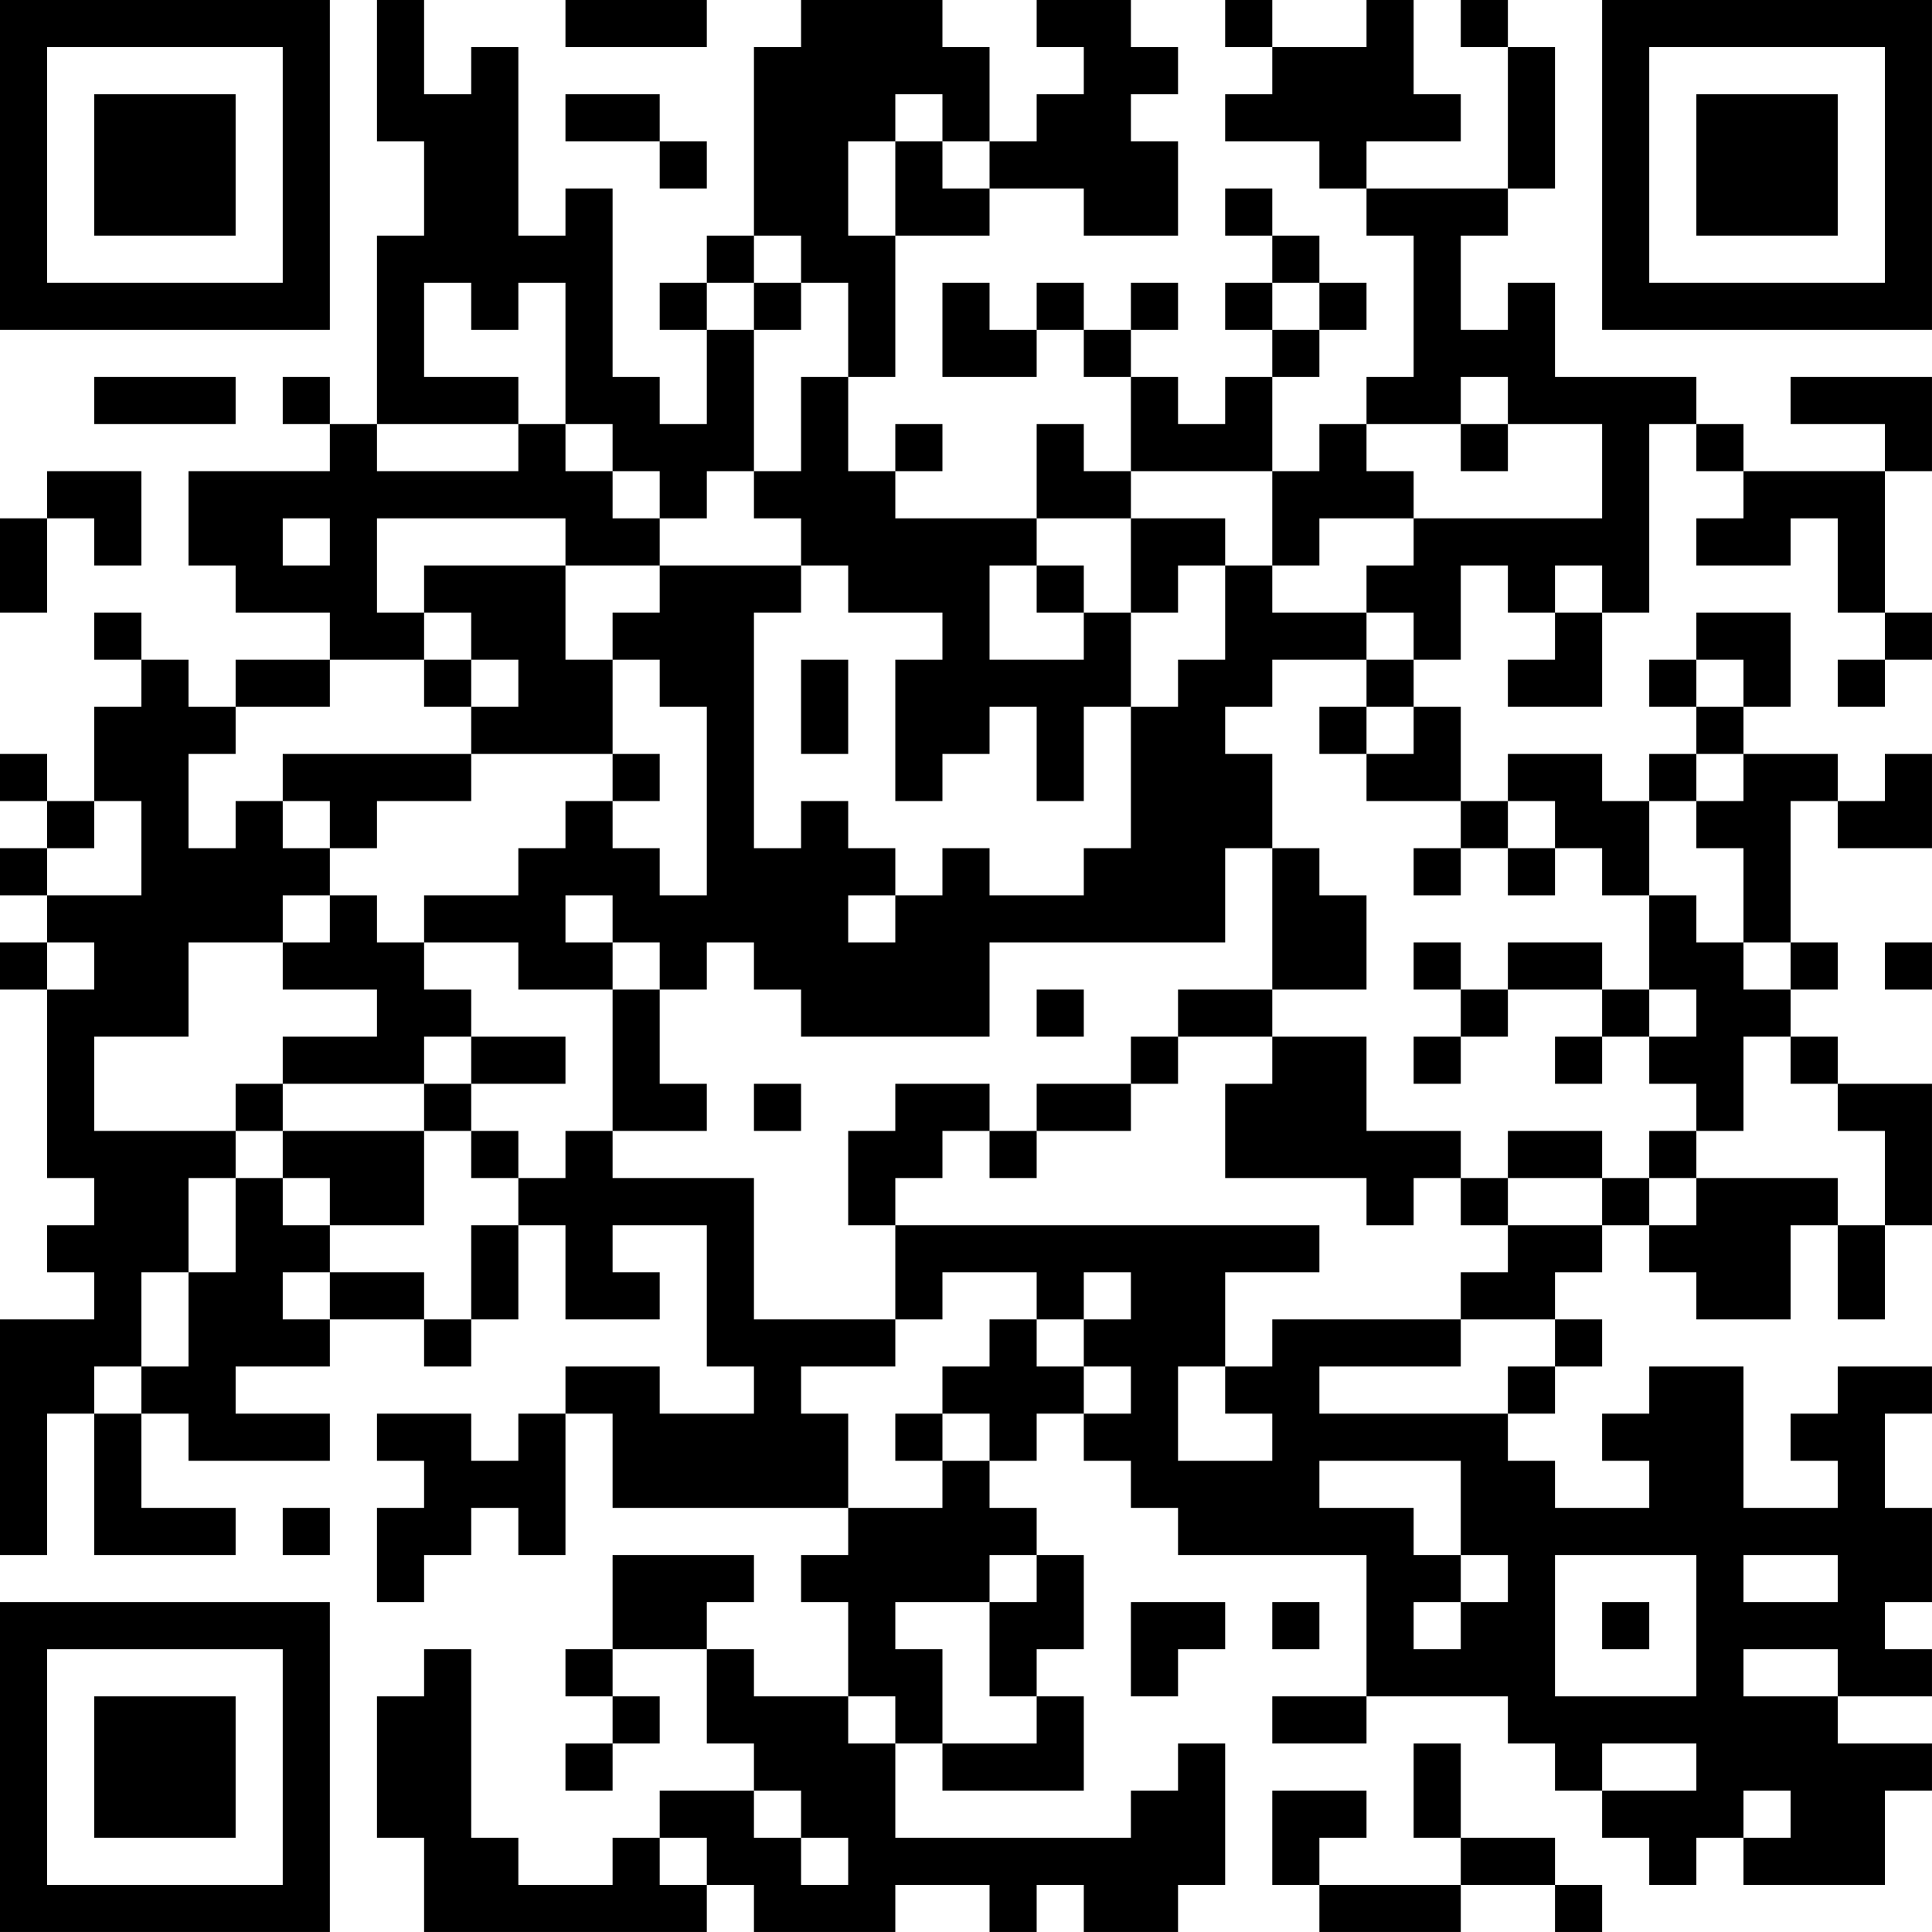 <?xml version="1.0" encoding="UTF-8"?>
<svg xmlns="http://www.w3.org/2000/svg" version="1.1" width="200" height="200" viewBox="0 0 200 200"><rect x="0" y="0" width="200" height="200" fill="#ffffff"/><g transform="scale(4.878)"><g transform="translate(0,0)"><path fill-rule="evenodd" d="M8 0L8 3L9 3L9 5L8 5L8 9L7 9L7 8L6 8L6 9L7 9L7 10L4 10L4 12L5 12L5 13L7 13L7 14L5 14L5 15L4 15L4 14L3 14L3 13L2 13L2 14L3 14L3 15L2 15L2 17L1 17L1 16L0 16L0 17L1 17L1 18L0 18L0 19L1 19L1 20L0 20L0 21L1 21L1 25L2 25L2 26L1 26L1 27L2 27L2 28L0 28L0 33L1 33L1 30L2 30L2 33L5 33L5 32L3 32L3 30L4 30L4 31L7 31L7 30L5 30L5 29L7 29L7 28L9 28L9 29L10 29L10 28L11 28L11 26L12 26L12 28L14 28L14 27L13 27L13 26L15 26L15 29L16 29L16 30L14 30L14 29L12 29L12 30L11 30L11 31L10 31L10 30L8 30L8 31L9 31L9 32L8 32L8 34L9 34L9 33L10 33L10 32L11 32L11 33L12 33L12 30L13 30L13 32L18 32L18 33L17 33L17 34L18 34L18 36L16 36L16 35L15 35L15 34L16 34L16 33L13 33L13 35L12 35L12 36L13 36L13 37L12 37L12 38L13 38L13 37L14 37L14 36L13 36L13 35L15 35L15 37L16 37L16 38L14 38L14 39L13 39L13 40L11 40L11 39L10 39L10 35L9 35L9 36L8 36L8 39L9 39L9 41L15 41L15 40L16 40L16 41L19 41L19 40L21 40L21 41L22 41L22 40L23 40L23 41L25 41L25 40L26 40L26 37L25 37L25 38L24 38L24 39L19 39L19 37L20 37L20 38L23 38L23 36L22 36L22 35L23 35L23 33L22 33L22 32L21 32L21 31L22 31L22 30L23 30L23 31L24 31L24 32L25 32L25 33L29 33L29 36L27 36L27 37L29 37L29 36L32 36L32 37L33 37L33 38L34 38L34 39L35 39L35 40L36 40L36 39L37 39L37 40L40 40L40 38L41 38L41 37L39 37L39 36L41 36L41 35L40 35L40 34L41 34L41 32L40 32L40 30L41 30L41 29L39 29L39 30L38 30L38 31L39 31L39 32L37 32L37 29L35 29L35 30L34 30L34 31L35 31L35 32L33 32L33 31L32 31L32 30L33 30L33 29L34 29L34 28L33 28L33 27L34 27L34 26L35 26L35 27L36 27L36 28L38 28L38 26L39 26L39 28L40 28L40 26L41 26L41 23L39 23L39 22L38 22L38 21L39 21L39 20L38 20L38 17L39 17L39 18L41 18L41 16L40 16L40 17L39 17L39 16L37 16L37 15L38 15L38 13L36 13L36 14L35 14L35 15L36 15L36 16L35 16L35 17L34 17L34 16L32 16L32 17L31 17L31 15L30 15L30 14L31 14L31 12L32 12L32 13L33 13L33 14L32 14L32 15L34 15L34 13L35 13L35 9L36 9L36 10L37 10L37 11L36 11L36 12L38 12L38 11L39 11L39 13L40 13L40 14L39 14L39 15L40 15L40 14L41 14L41 13L40 13L40 10L41 10L41 8L38 8L38 9L40 9L40 10L37 10L37 9L36 9L36 8L33 8L33 6L32 6L32 7L31 7L31 5L32 5L32 4L33 4L33 1L32 1L32 0L31 0L31 1L32 1L32 4L29 4L29 3L31 3L31 2L30 2L30 0L29 0L29 1L27 1L27 0L26 0L26 1L27 1L27 2L26 2L26 3L28 3L28 4L29 4L29 5L30 5L30 8L29 8L29 9L28 9L28 10L27 10L27 8L28 8L28 7L29 7L29 6L28 6L28 5L27 5L27 4L26 4L26 5L27 5L27 6L26 6L26 7L27 7L27 8L26 8L26 9L25 9L25 8L24 8L24 7L25 7L25 6L24 6L24 7L23 7L23 6L22 6L22 7L21 7L21 6L20 6L20 8L22 8L22 7L23 7L23 8L24 8L24 10L23 10L23 9L22 9L22 11L19 11L19 10L20 10L20 9L19 9L19 10L18 10L18 8L19 8L19 5L21 5L21 4L23 4L23 5L25 5L25 3L24 3L24 2L25 2L25 1L24 1L24 0L22 0L22 1L23 1L23 2L22 2L22 3L21 3L21 1L20 1L20 0L17 0L17 1L16 1L16 5L15 5L15 6L14 6L14 7L15 7L15 9L14 9L14 8L13 8L13 4L12 4L12 5L11 5L11 1L10 1L10 2L9 2L9 0ZM12 0L12 1L15 1L15 0ZM12 2L12 3L14 3L14 4L15 4L15 3L14 3L14 2ZM19 2L19 3L18 3L18 5L19 5L19 3L20 3L20 4L21 4L21 3L20 3L20 2ZM16 5L16 6L15 6L15 7L16 7L16 10L15 10L15 11L14 11L14 10L13 10L13 9L12 9L12 6L11 6L11 7L10 7L10 6L9 6L9 8L11 8L11 9L8 9L8 10L11 10L11 9L12 9L12 10L13 10L13 11L14 11L14 12L12 12L12 11L8 11L8 13L9 13L9 14L7 14L7 15L5 15L5 16L4 16L4 18L5 18L5 17L6 17L6 18L7 18L7 19L6 19L6 20L4 20L4 22L2 22L2 24L5 24L5 25L4 25L4 27L3 27L3 29L2 29L2 30L3 30L3 29L4 29L4 27L5 27L5 25L6 25L6 26L7 26L7 27L6 27L6 28L7 28L7 27L9 27L9 28L10 28L10 26L11 26L11 25L12 25L12 24L13 24L13 25L16 25L16 28L19 28L19 29L17 29L17 30L18 30L18 32L20 32L20 31L21 31L21 30L20 30L20 29L21 29L21 28L22 28L22 29L23 29L23 30L24 30L24 29L23 29L23 28L24 28L24 27L23 27L23 28L22 28L22 27L20 27L20 28L19 28L19 26L28 26L28 27L26 27L26 29L25 29L25 31L27 31L27 30L26 30L26 29L27 29L27 28L31 28L31 29L28 29L28 30L32 30L32 29L33 29L33 28L31 28L31 27L32 27L32 26L34 26L34 25L35 25L35 26L36 26L36 25L39 25L39 26L40 26L40 24L39 24L39 23L38 23L38 22L37 22L37 24L36 24L36 23L35 23L35 22L36 22L36 21L35 21L35 19L36 19L36 20L37 20L37 21L38 21L38 20L37 20L37 18L36 18L36 17L37 17L37 16L36 16L36 17L35 17L35 19L34 19L34 18L33 18L33 17L32 17L32 18L31 18L31 17L29 17L29 16L30 16L30 15L29 15L29 14L30 14L30 13L29 13L29 12L30 12L30 11L34 11L34 9L32 9L32 8L31 8L31 9L29 9L29 10L30 10L30 11L28 11L28 12L27 12L27 10L24 10L24 11L22 11L22 12L21 12L21 14L23 14L23 13L24 13L24 15L23 15L23 17L22 17L22 15L21 15L21 16L20 16L20 17L19 17L19 14L20 14L20 13L18 13L18 12L17 12L17 11L16 11L16 10L17 10L17 8L18 8L18 6L17 6L17 5ZM16 6L16 7L17 7L17 6ZM27 6L27 7L28 7L28 6ZM2 8L2 9L5 9L5 8ZM31 9L31 10L32 10L32 9ZM1 10L1 11L0 11L0 13L1 13L1 11L2 11L2 12L3 12L3 10ZM6 11L6 12L7 12L7 11ZM24 11L24 13L25 13L25 12L26 12L26 14L25 14L25 15L24 15L24 18L23 18L23 19L21 19L21 18L20 18L20 19L19 19L19 18L18 18L18 17L17 17L17 18L16 18L16 13L17 13L17 12L14 12L14 13L13 13L13 14L12 14L12 12L9 12L9 13L10 13L10 14L9 14L9 15L10 15L10 16L6 16L6 17L7 17L7 18L8 18L8 17L10 17L10 16L13 16L13 17L12 17L12 18L11 18L11 19L9 19L9 20L8 20L8 19L7 19L7 20L6 20L6 21L8 21L8 22L6 22L6 23L5 23L5 24L6 24L6 25L7 25L7 26L9 26L9 24L10 24L10 25L11 25L11 24L10 24L10 23L12 23L12 22L10 22L10 21L9 21L9 20L11 20L11 21L13 21L13 24L15 24L15 23L14 23L14 21L15 21L15 20L16 20L16 21L17 21L17 22L21 22L21 20L26 20L26 18L27 18L27 21L25 21L25 22L24 22L24 23L22 23L22 24L21 24L21 23L19 23L19 24L18 24L18 26L19 26L19 25L20 25L20 24L21 24L21 25L22 25L22 24L24 24L24 23L25 23L25 22L27 22L27 23L26 23L26 25L29 25L29 26L30 26L30 25L31 25L31 26L32 26L32 25L34 25L34 24L32 24L32 25L31 25L31 24L29 24L29 22L27 22L27 21L29 21L29 19L28 19L28 18L27 18L27 16L26 16L26 15L27 15L27 14L29 14L29 13L27 13L27 12L26 12L26 11ZM22 12L22 13L23 13L23 12ZM33 12L33 13L34 13L34 12ZM10 14L10 15L11 15L11 14ZM13 14L13 16L14 16L14 17L13 17L13 18L14 18L14 19L15 19L15 15L14 15L14 14ZM17 14L17 16L18 16L18 14ZM36 14L36 15L37 15L37 14ZM28 15L28 16L29 16L29 15ZM2 17L2 18L1 18L1 19L3 19L3 17ZM30 18L30 19L31 19L31 18ZM32 18L32 19L33 19L33 18ZM12 19L12 20L13 20L13 21L14 21L14 20L13 20L13 19ZM18 19L18 20L19 20L19 19ZM1 20L1 21L2 21L2 20ZM30 20L30 21L31 21L31 22L30 22L30 23L31 23L31 22L32 22L32 21L34 21L34 22L33 22L33 23L34 23L34 22L35 22L35 21L34 21L34 20L32 20L32 21L31 21L31 20ZM40 20L40 21L41 21L41 20ZM22 21L22 22L23 22L23 21ZM9 22L9 23L6 23L6 24L9 24L9 23L10 23L10 22ZM16 23L16 24L17 24L17 23ZM35 24L35 25L36 25L36 24ZM19 30L19 31L20 31L20 30ZM28 31L28 32L30 32L30 33L31 33L31 34L30 34L30 35L31 35L31 34L32 34L32 33L31 33L31 31ZM6 32L6 33L7 33L7 32ZM21 33L21 34L19 34L19 35L20 35L20 37L22 37L22 36L21 36L21 34L22 34L22 33ZM33 33L33 36L36 36L36 33ZM37 33L37 34L39 34L39 33ZM24 34L24 36L25 36L25 35L26 35L26 34ZM27 34L27 35L28 35L28 34ZM34 34L34 35L35 35L35 34ZM37 35L37 36L39 36L39 35ZM18 36L18 37L19 37L19 36ZM30 37L30 39L31 39L31 40L28 40L28 39L29 39L29 38L27 38L27 40L28 40L28 41L31 41L31 40L33 40L33 41L34 41L34 40L33 40L33 39L31 39L31 37ZM34 37L34 38L36 38L36 37ZM16 38L16 39L17 39L17 40L18 40L18 39L17 39L17 38ZM37 38L37 39L38 39L38 38ZM14 39L14 40L15 40L15 39ZM0 0L0 7L7 7L7 0ZM1 1L1 6L6 6L6 1ZM2 2L2 5L5 5L5 2ZM34 0L34 7L41 7L41 0ZM35 1L35 6L40 6L40 1ZM36 2L36 5L39 5L39 2ZM0 34L0 41L7 41L7 34ZM1 35L1 40L6 40L6 35ZM2 36L2 39L5 39L5 36Z" fill="#000000"/></g></g></svg>
